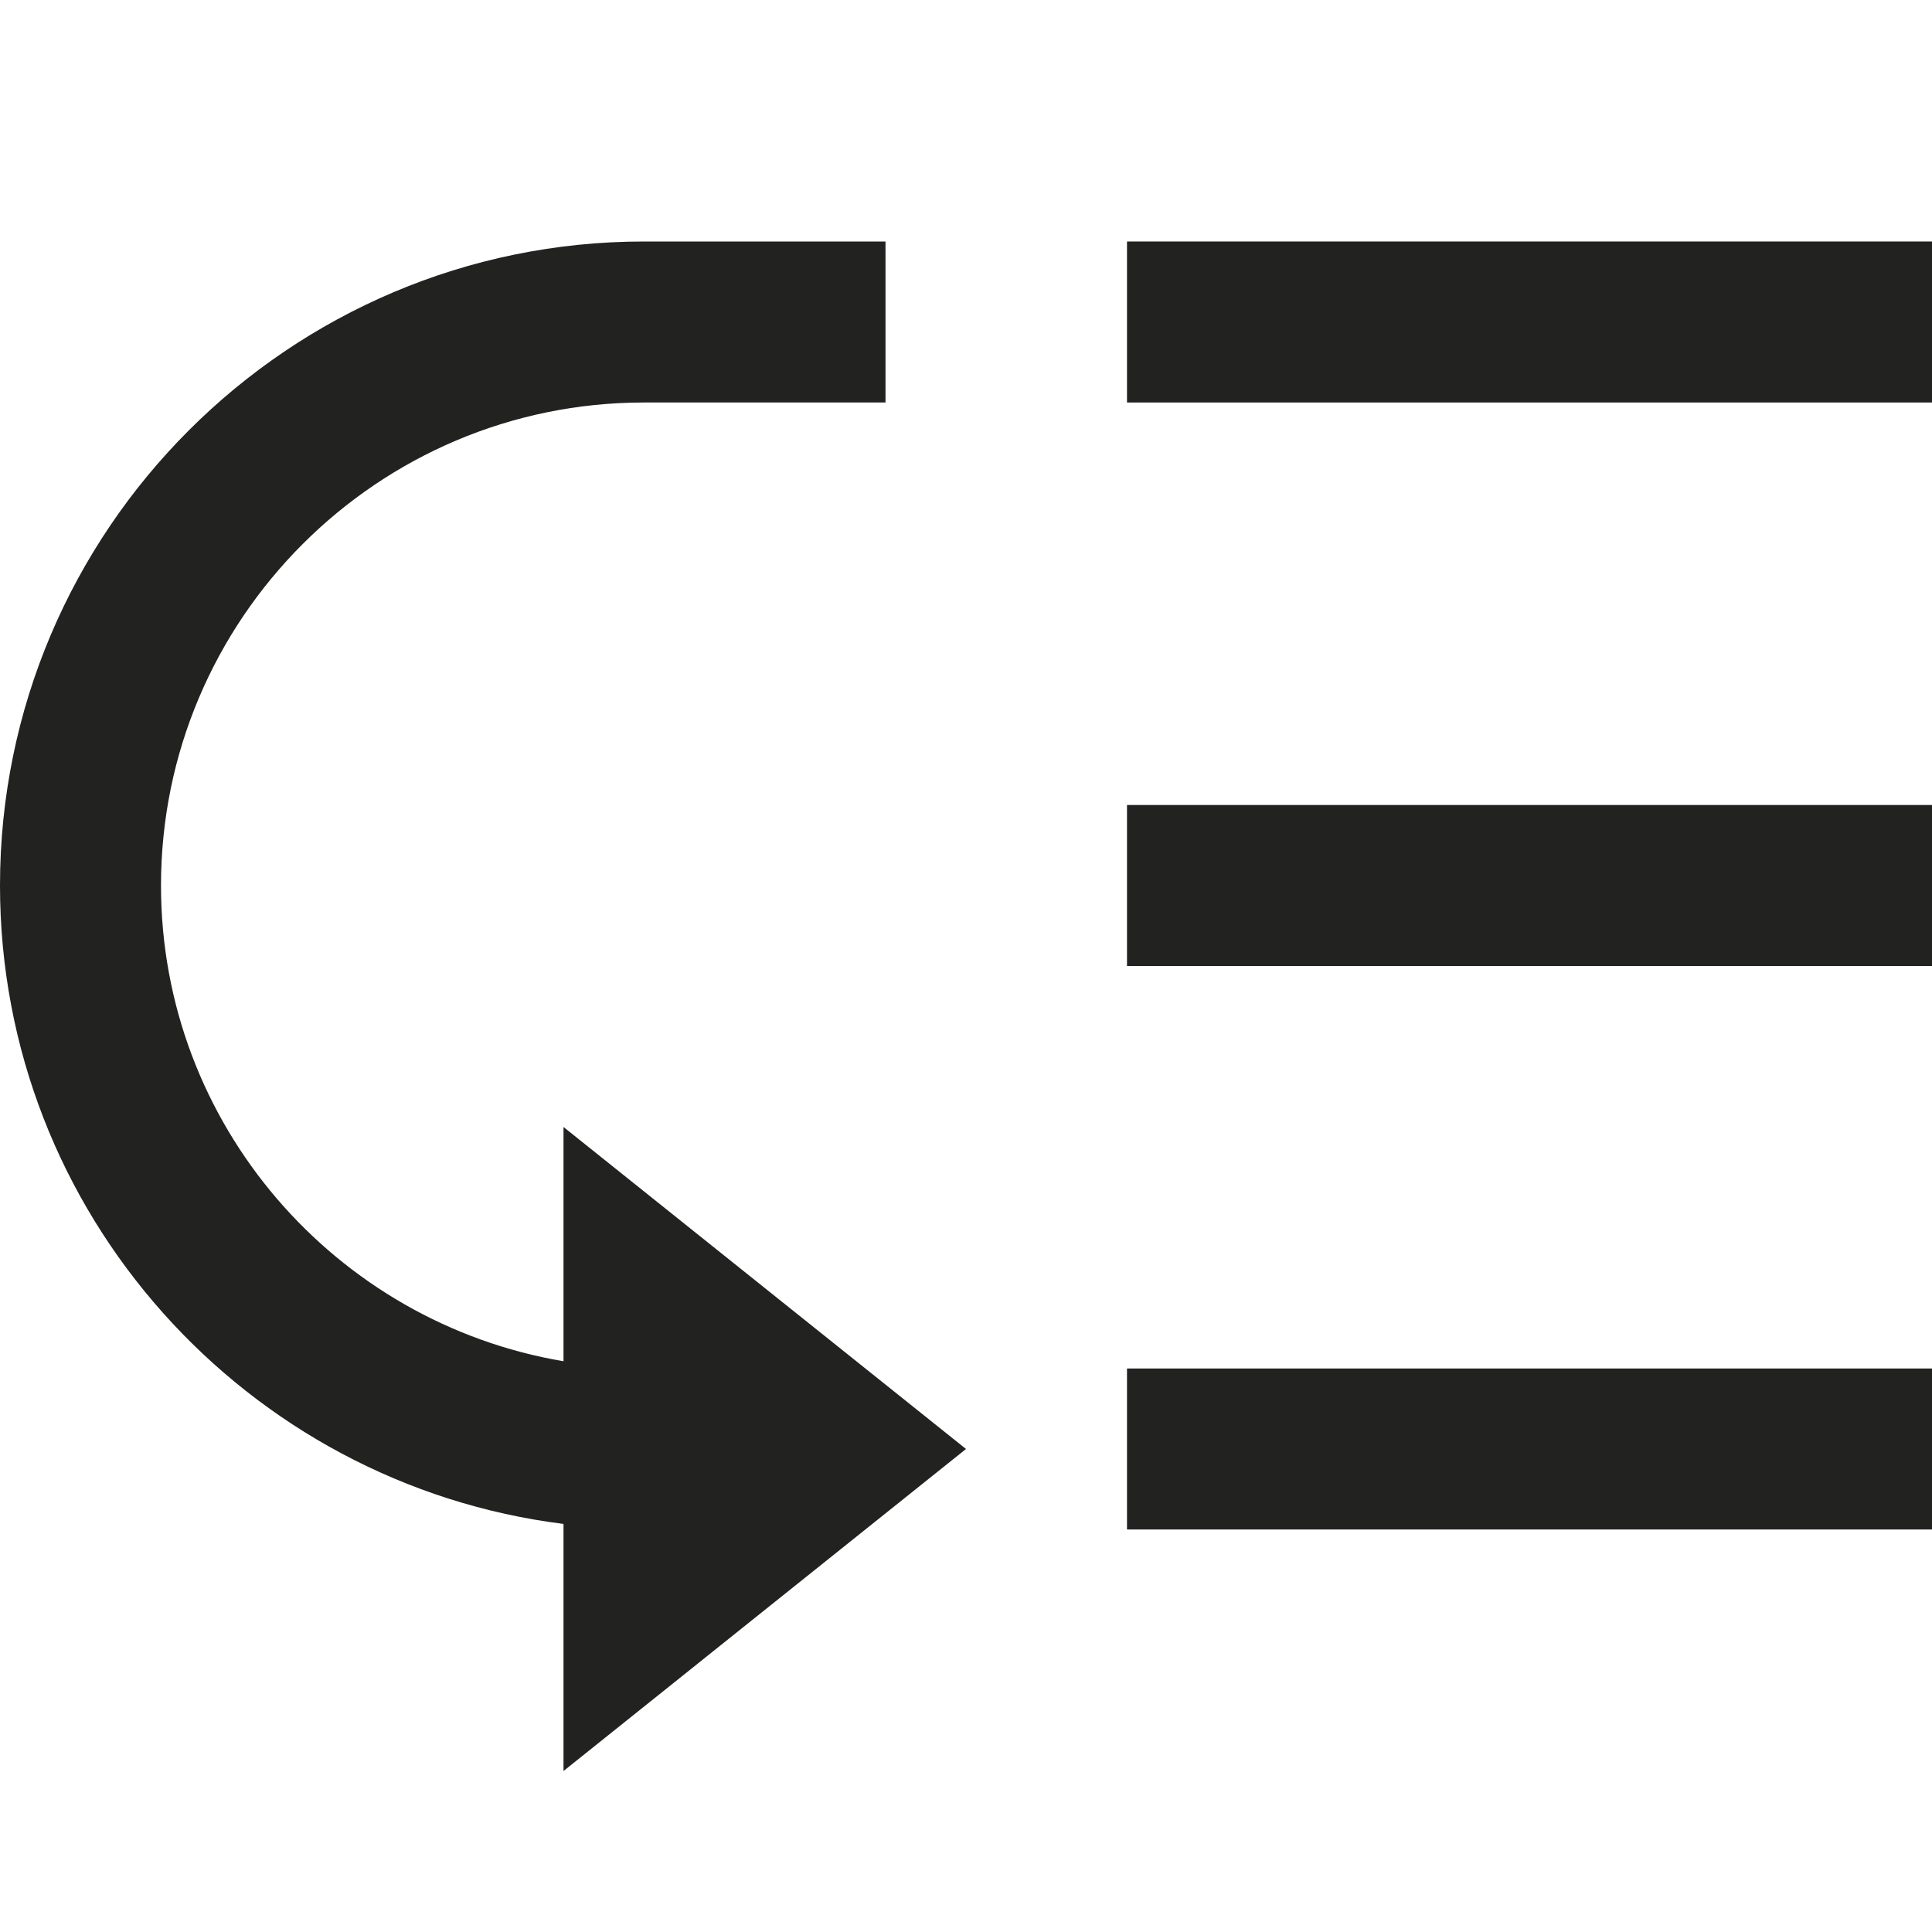 <?xml version="1.0" encoding="utf-8"?>
<!-- Generator: Adobe Illustrator 19.2.1, SVG Export Plug-In . SVG Version: 6.00 Build 0)  -->
<!DOCTYPE svg PUBLIC "-//W3C//DTD SVG 1.1//EN" "http://www.w3.org/Graphics/SVG/1.1/DTD/svg11.dtd">
<svg version="1.1" id="Layer_1" xmlns="http://www.w3.org/2000/svg" xmlns:xlink="http://www.w3.org/1999/xlink" x="0px" y="0px"
	 width="24px" height="24px" viewBox="0 0 24 24" enable-background="new 0 0 24 24" xml:space="preserve">
<rect x="14" y="3" fill-rule="evenodd" clip-rule="evenodd" fill="#222221" width="10" height="2"/>
<rect x="14" y="10" fill-rule="evenodd" clip-rule="evenodd" fill="#222221" width="10" height="2"/>
<rect x="14" y="17" fill-rule="evenodd" clip-rule="evenodd" fill="#222221" width="10" height="2"/>
<path fill-rule="evenodd" clip-rule="evenodd" fill="#222221" d="M7,16.91C4.167,16.431,2,13.967,2,11c0-3.309,2.691-6,6-6h3V3H8
	c-4.411,0-8,3.589-8,8c0,4.072,3.06,7.436,7,7.931V22l5-4l-5-4V16.91z"/>
</svg>
